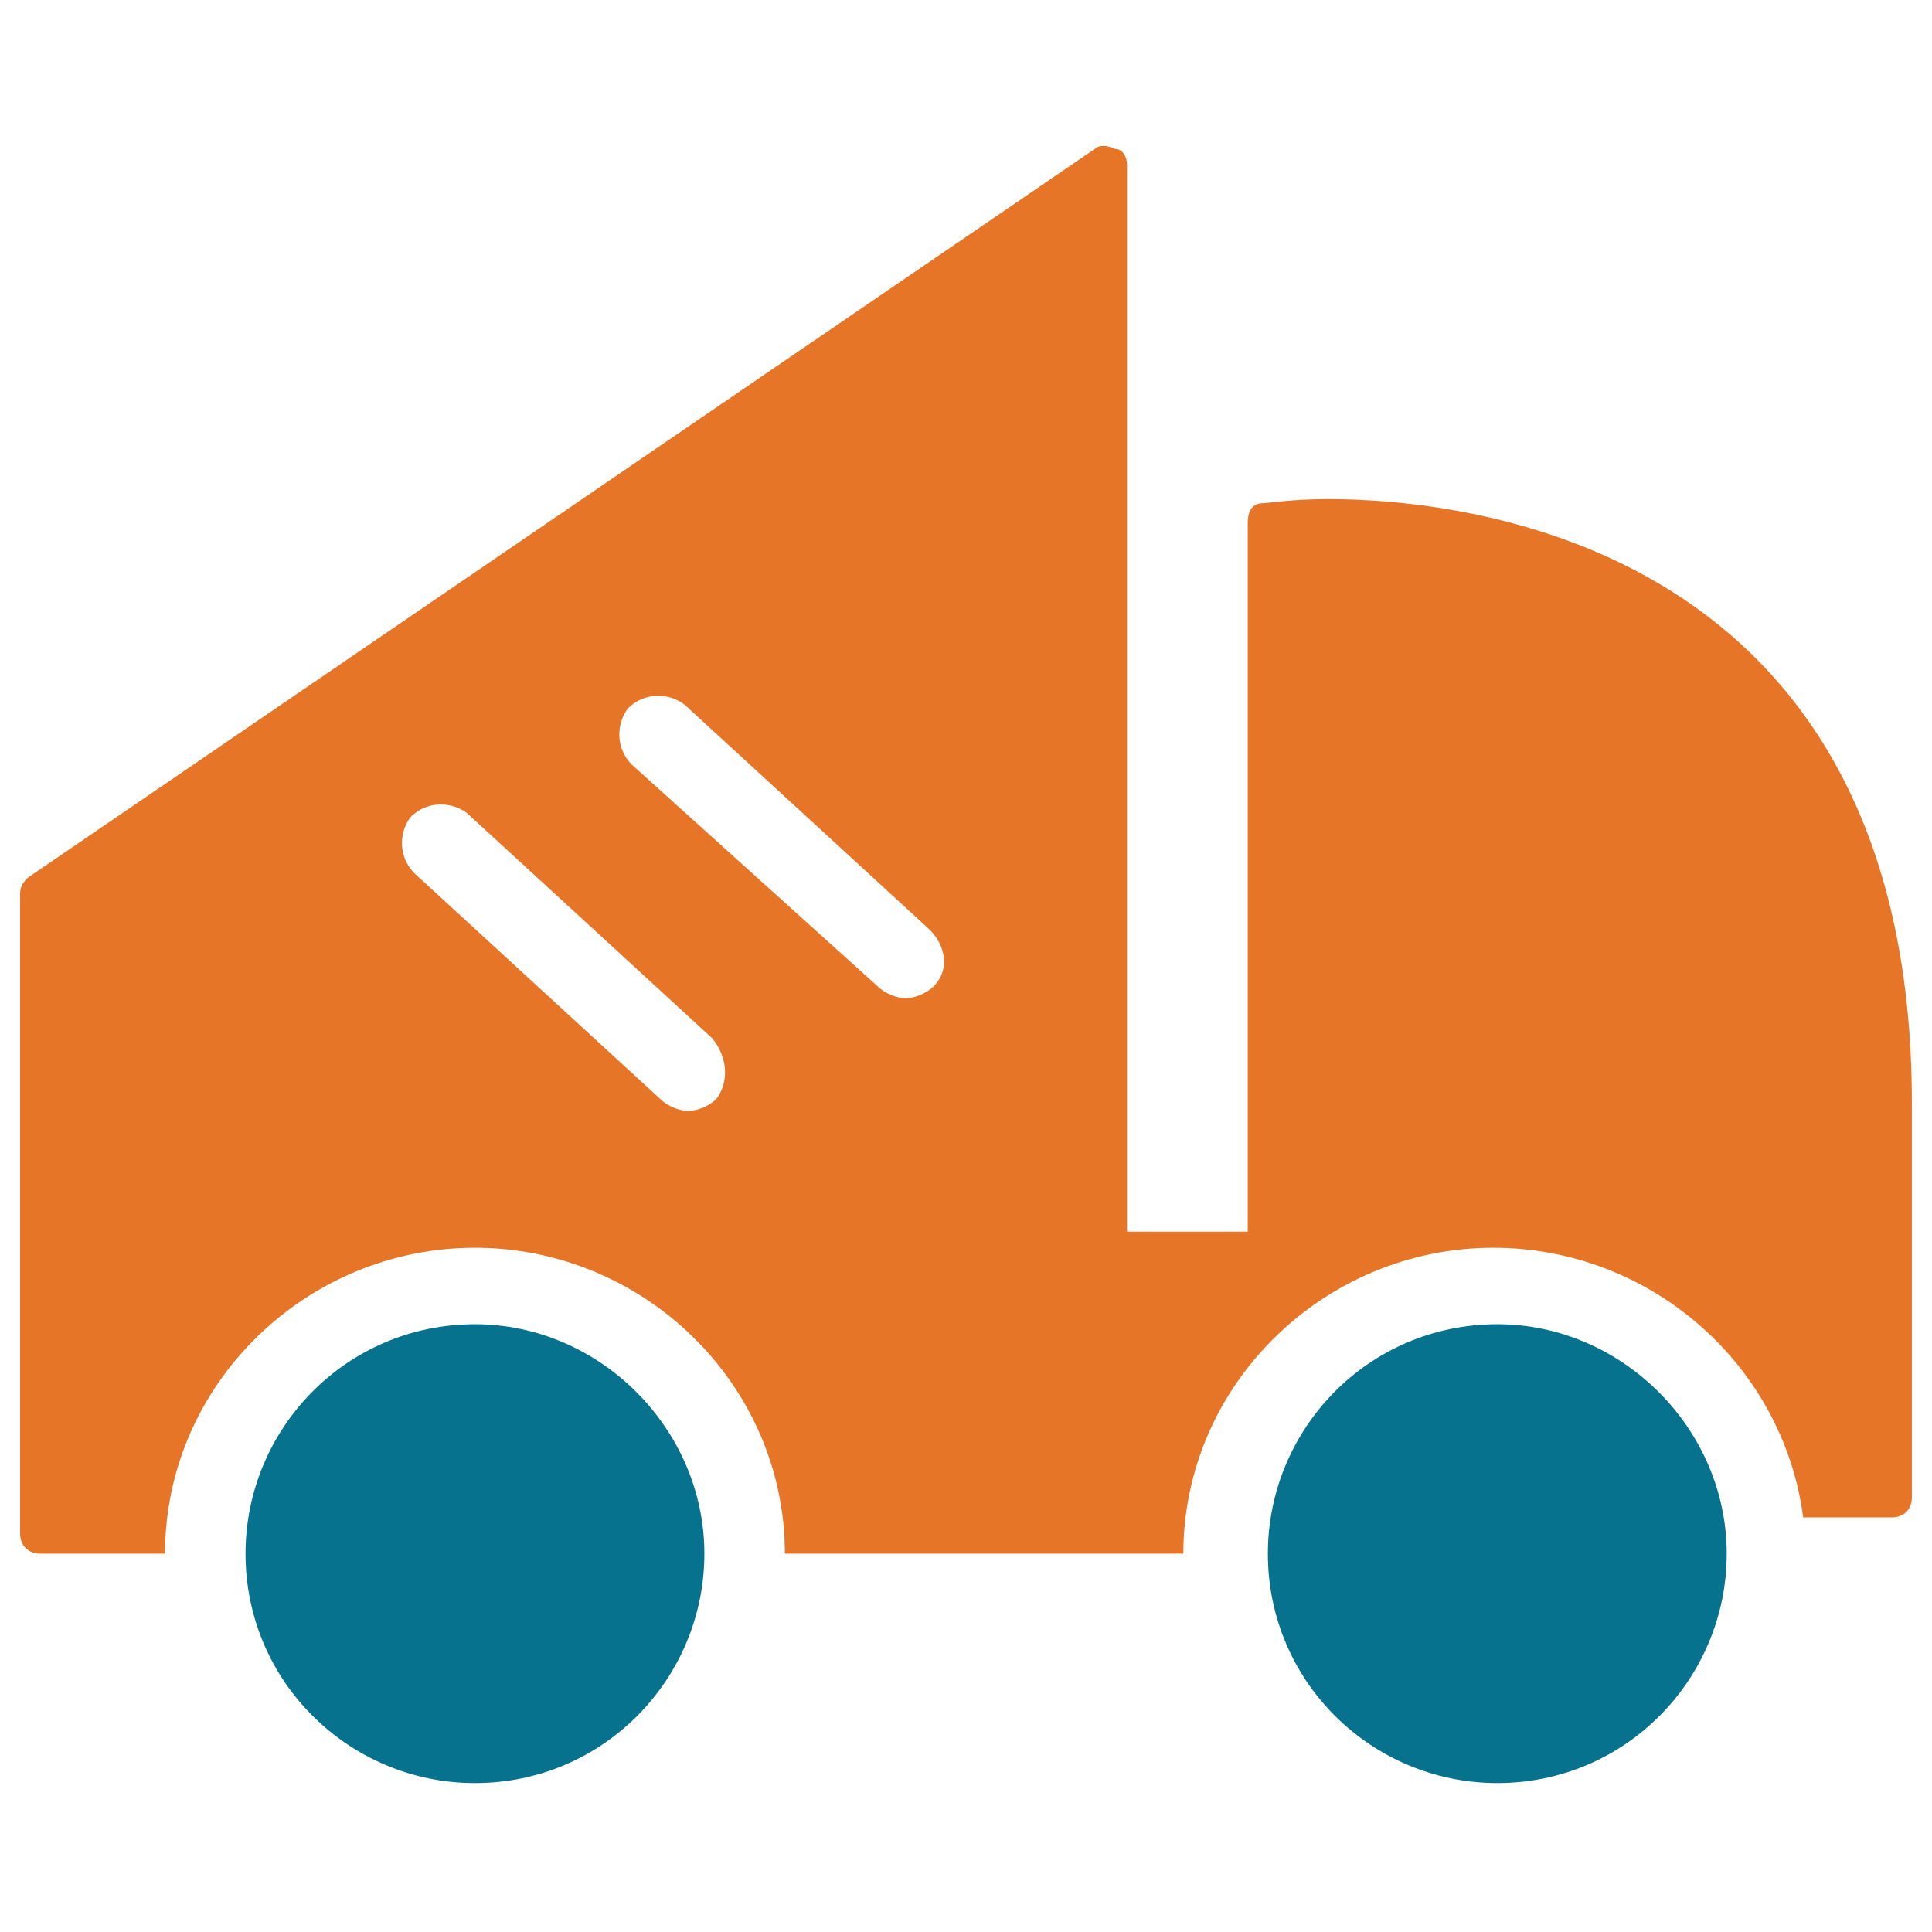 <?xml version="1.0" encoding="utf-8"?>
<!-- Generator: Adobe Illustrator 18.0.0, SVG Export Plug-In . SVG Version: 6.00 Build 0)  -->
<!DOCTYPE svg PUBLIC "-//W3C//DTD SVG 1.1//EN" "http://www.w3.org/Graphics/SVG/1.1/DTD/svg11.dtd">
<svg version="1.1" id="Layer_1" xmlns="http://www.w3.org/2000/svg" xmlns:xlink="http://www.w3.org/1999/xlink" x="0px" y="0px"
	 viewBox="0 0 48 48" enable-background="new 0 0 48 48" xml:space="preserve">
<g>
	<path fill="#06728D" d="M11.8,32.9c-3.2,0-5.7,2.6-5.7,5.7c0,3.2,2.6,5.7,5.7,5.7c3.2,0,5.7-2.6,5.7-5.7
		C17.5,35.5,14.9,32.9,11.8,32.9z"/>
	<path fill="#E77528" d="M33,12.4c-0.9,0-1.5,0.1-1.6,0.1c-0.3,0-0.4,0.2-0.4,0.5v17.6h-3V4.1c0-0.2-0.1-0.4-0.3-0.4
		c-0.2-0.1-0.4-0.1-0.5,0L0.7,21.8c-0.1,0.1-0.2,0.2-0.2,0.4v15.9c0,0.3,0.2,0.5,0.5,0.5h3.1c0-4.2,3.5-7.6,7.7-7.6
		c4.2,0,7.7,3.4,7.7,7.6h9.9c0-4.2,3.5-7.6,7.7-7.6c3.9,0,7.2,2.9,7.7,6.7H47c0.3,0,0.5-0.2,0.5-0.5v-9.8
		C47.5,13.5,36.4,12.4,33,12.4z M17.8,27.3c-0.2,0.2-0.5,0.3-0.7,0.3c-0.2,0-0.5-0.1-0.7-0.3l-6.1-5.6c-0.4-0.4-0.4-1-0.1-1.4
		c0.4-0.4,1-0.4,1.4-0.1l6.1,5.6C18.1,26.3,18.1,26.9,17.8,27.3z M23.2,24.5c-0.2,0.2-0.5,0.3-0.7,0.3c-0.2,0-0.5-0.1-0.7-0.3
		L15.7,19c-0.4-0.4-0.4-1-0.1-1.4c0.4-0.4,1-0.4,1.4-0.1l6.1,5.6C23.5,23.5,23.6,24.1,23.2,24.5z"/>
	<path fill="#06728D" d="M37.2,32.9c-3.2,0-5.7,2.6-5.7,5.7c0,3.2,2.6,5.7,5.7,5.7c3.2,0,5.7-2.6,5.7-5.7
		C42.9,35.5,40.3,32.9,37.2,32.9z"/>
</g>
</svg>
